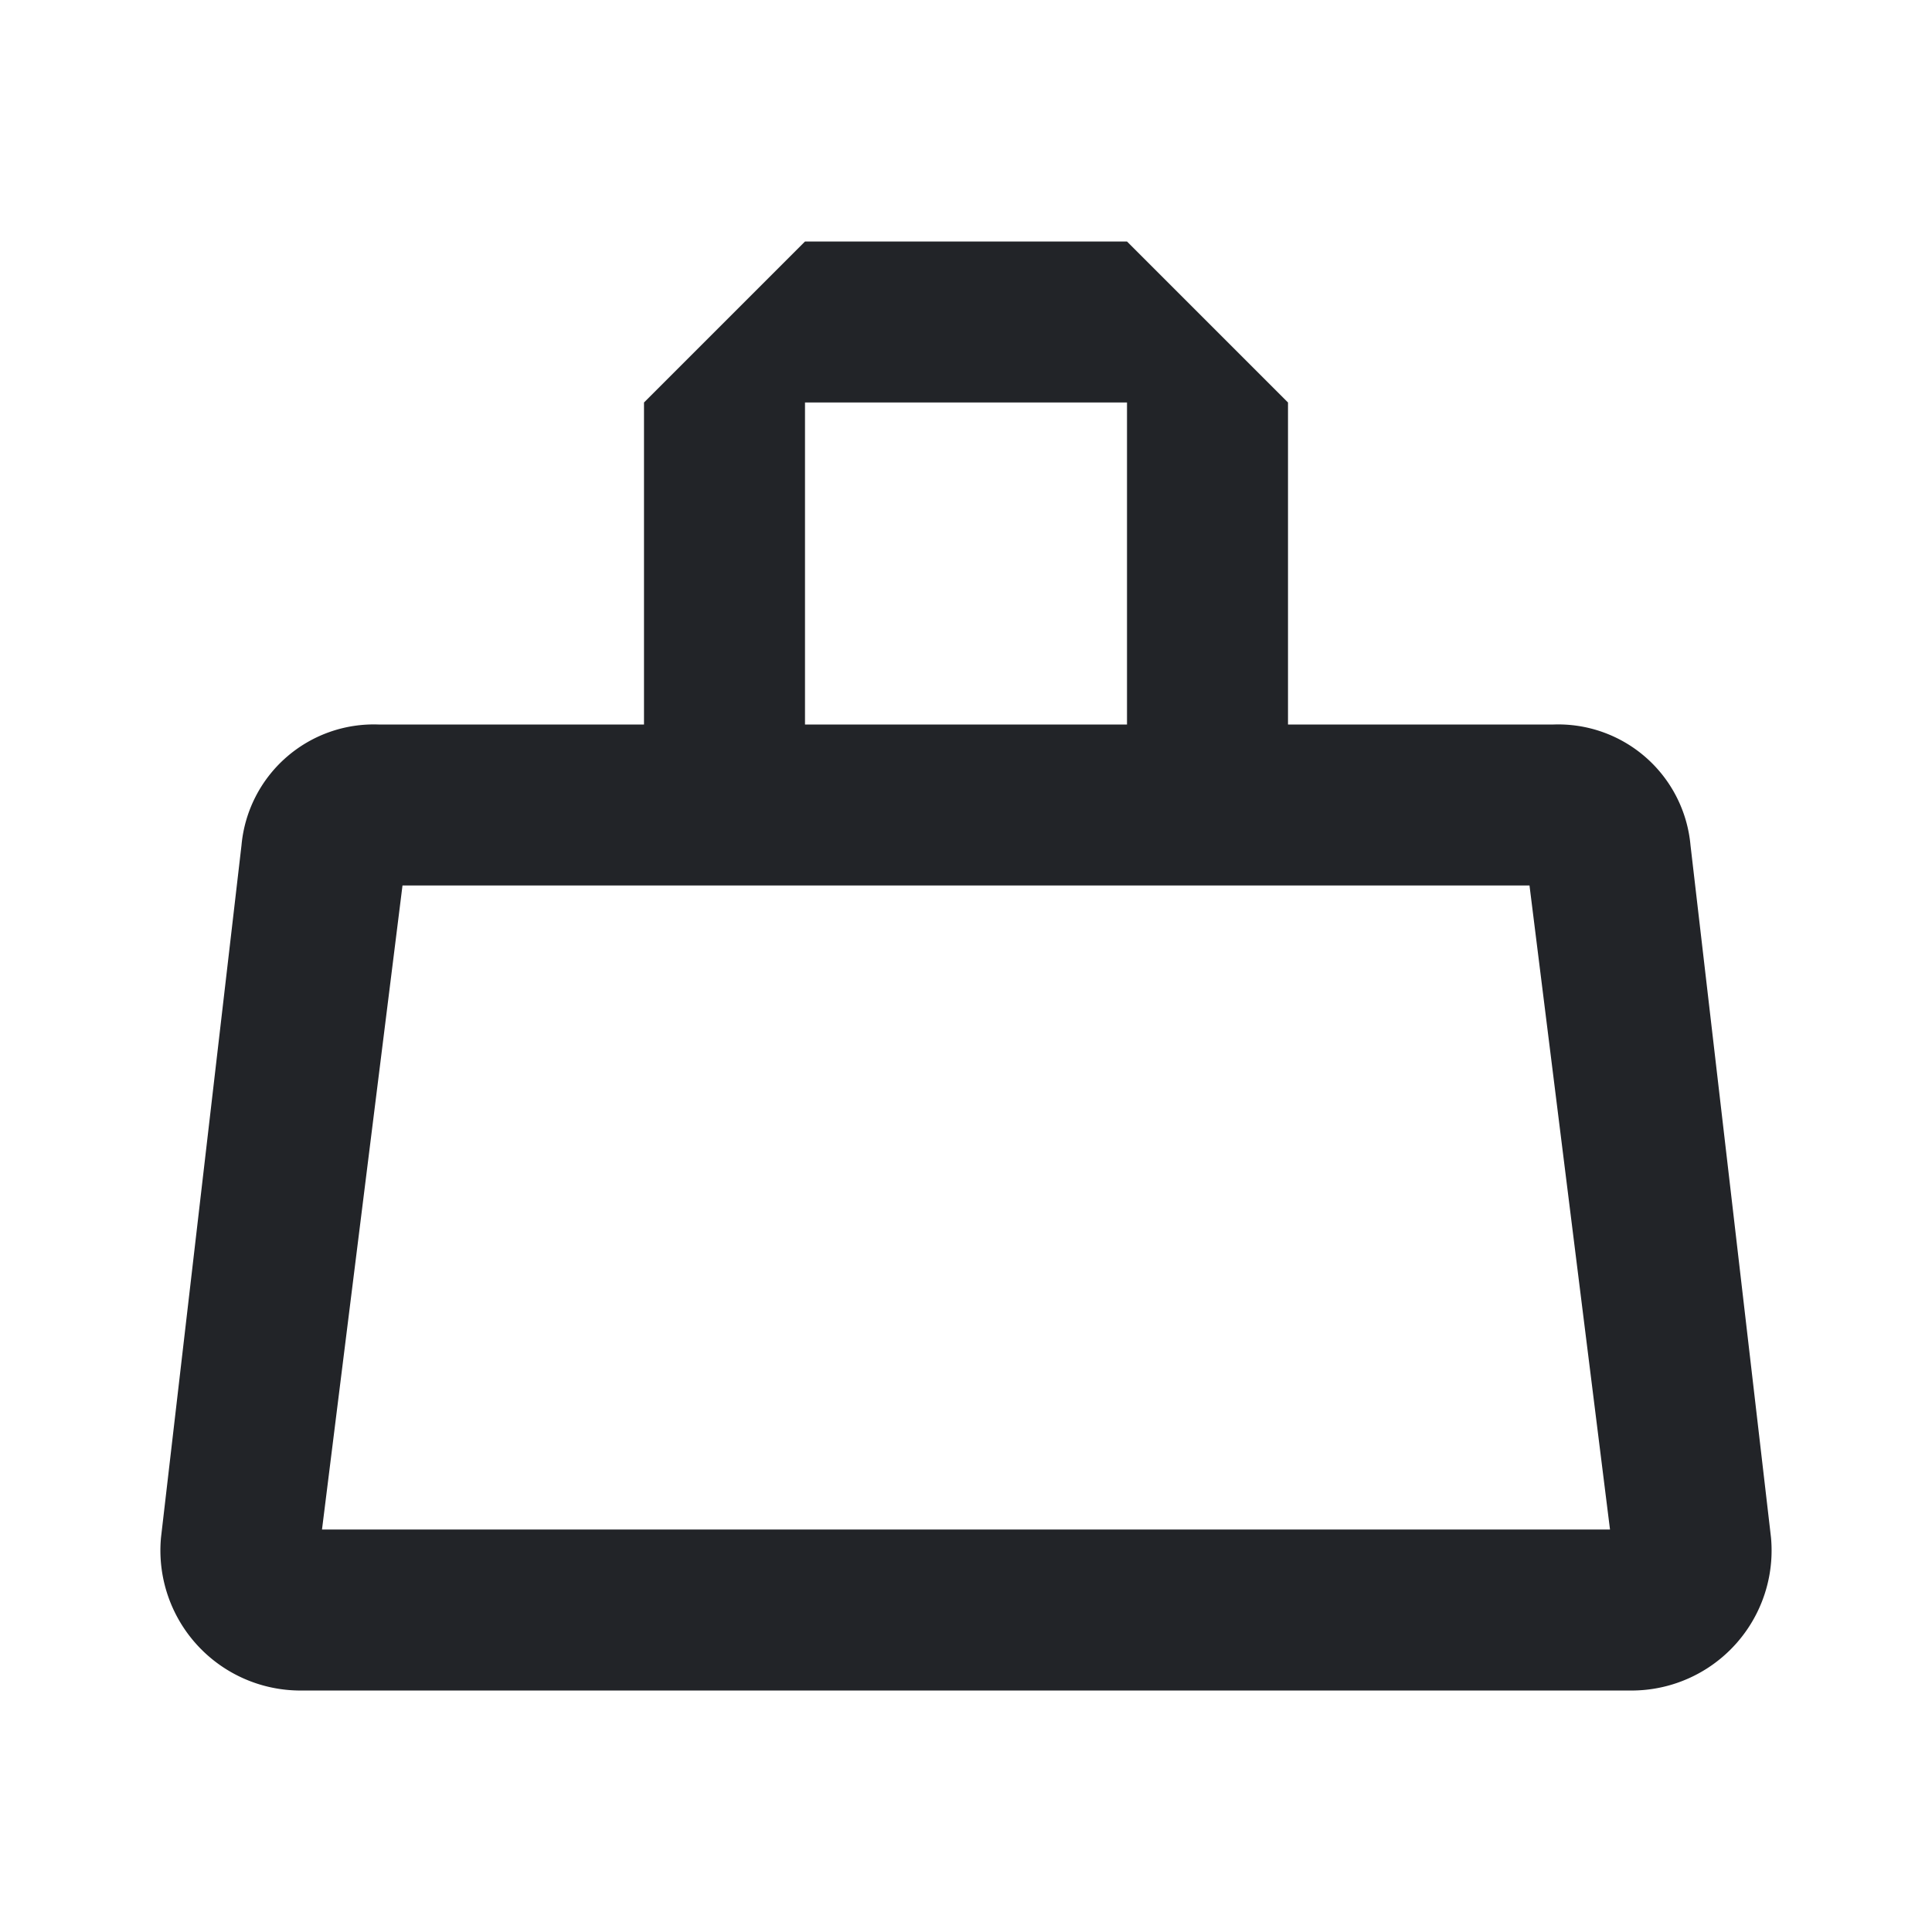 <?xml version="1.0" encoding="UTF-8"?><!DOCTYPE svg PUBLIC "-//W3C//DTD SVG 1.1//EN" "http://www.w3.org/Graphics/SVG/1.1/DTD/svg11.dtd"><svg fill="#222428" xmlns="http://www.w3.org/2000/svg" xmlns:xlink="http://www.w3.org/1999/xlink" version="1.1" id="mdi-purse-outline" width="24" height="24" viewBox="0 0 24 24"><path d="M19,11L20,19H4L5,11H19M14,3H10L8,5V9H4.7A1.65,1.65 0 0,0 3,10.5L2,19.1A1.74,1.74 0 0,0 3.7,21H20.3A1.74,1.74 0 0,0 22,19.1L21,10.5A1.65,1.65 0 0,0 19.3,9H16V5L14,3M10,9V5H14V9" /></svg>